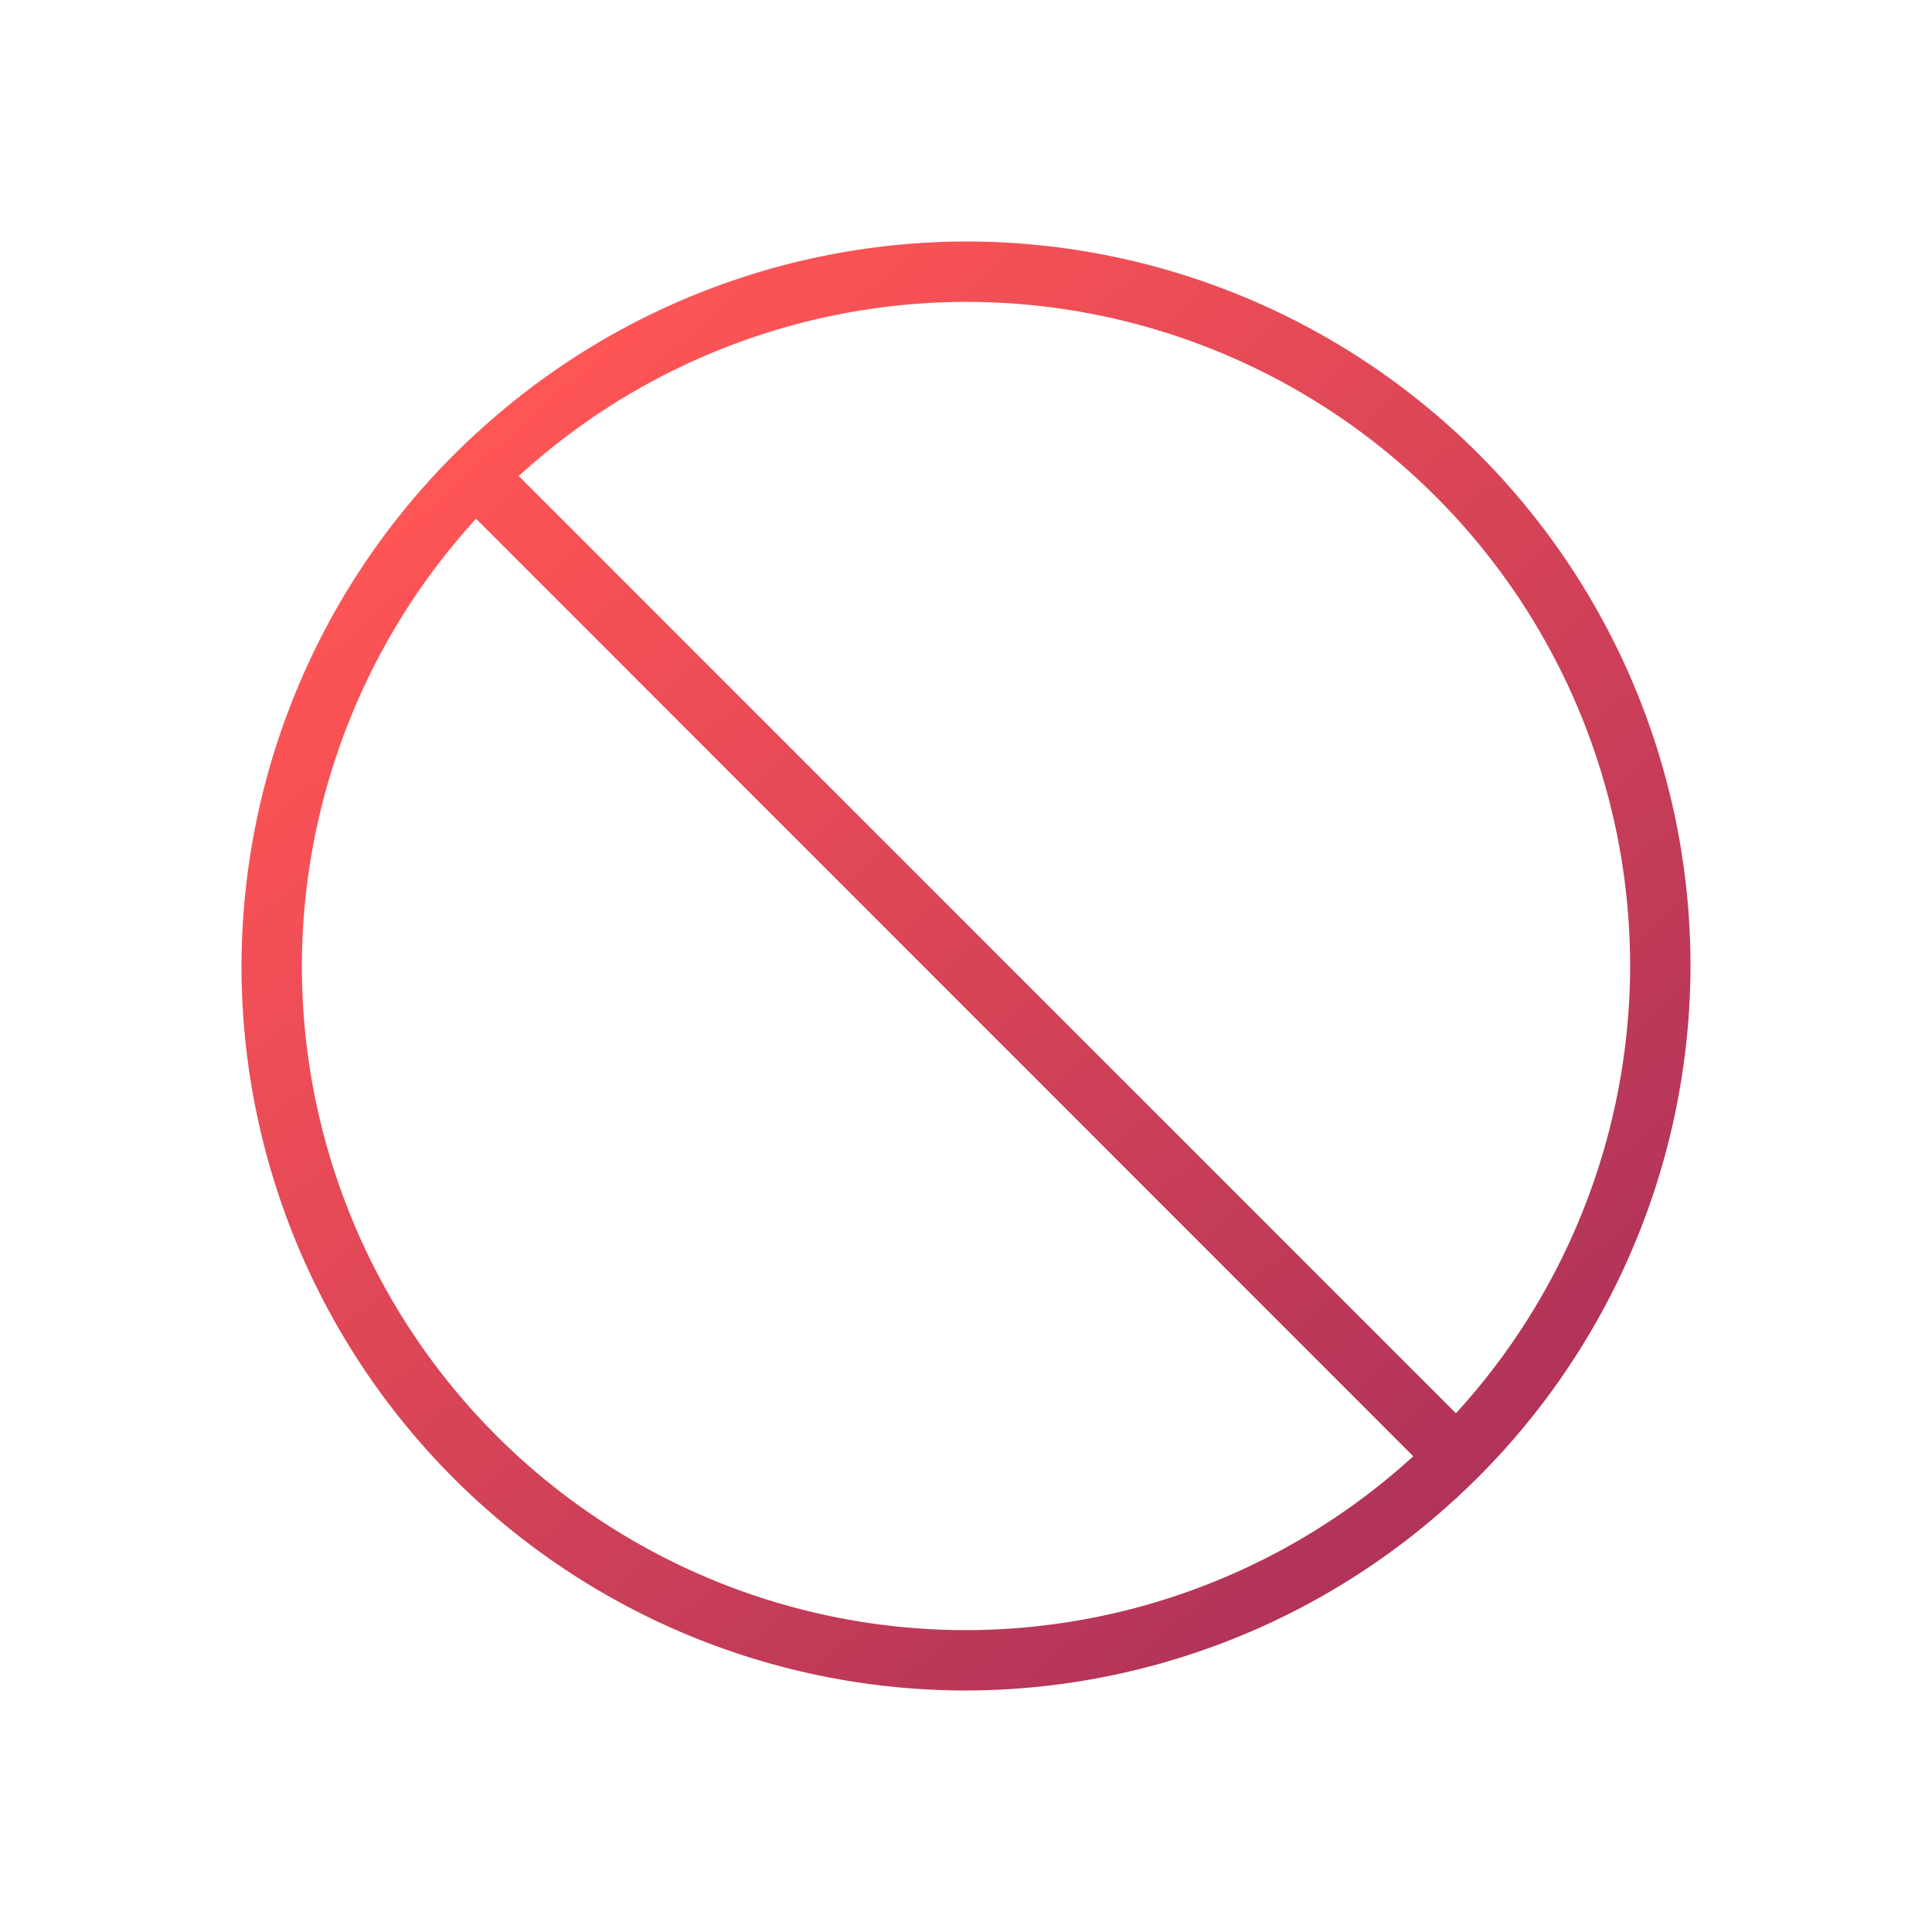 <?xml version="1.0" encoding="UTF-8" standalone="no"?>
<svg
   viewBox="0 0 32 32"
   version="1.1"
   id="svg1"
   sodipodi:docname="dialog-cancel.svg"
   inkscape:version="1.4.2 (unknown)"
   xmlns:inkscape="http://www.inkscape.org/namespaces/inkscape"
   xmlns:sodipodi="http://sodipodi.sourceforge.net/DTD/sodipodi-0.dtd"
   xmlns:xlink="http://www.w3.org/1999/xlink"
   xmlns="http://www.w3.org/2000/svg"
   xmlns:svg="http://www.w3.org/2000/svg">
  <sodipodi:namedview
     id="namedview1"
     pagecolor="#ffffff"
     bordercolor="#000000"
     borderopacity="0.25"
     inkscape:showpageshadow="2"
     inkscape:pageopacity="0.0"
     inkscape:pagecheckerboard="0"
     inkscape:deskcolor="#d1d1d1"
     inkscape:zoom="24.15625"
     inkscape:cx="15.979301"
     inkscape:cy="16"
     inkscape:window-width="1920"
     inkscape:window-height="998"
     inkscape:window-x="0"
     inkscape:window-y="0"
     inkscape:window-maximized="1"
     inkscape:current-layer="svg1" />
  <defs
     id="defs3051">
    <linearGradient
       id="linearGradient1"
       inkscape:collect="always">
      <stop
         style="stop-color:#ff5555;stop-opacity:1"
         offset="0"
         id="stop1" />
      <stop
         style="stop-color:#a02c5a;stop-opacity:1"
         offset="1"
         id="stop2" />
    </linearGradient>
    <style
       type="text/css"
       id="current-color-scheme">.ColorScheme-Text { color: #fcfcfc; } </style>
    <linearGradient
       inkscape:collect="always"
       xlink:href="#linearGradient1"
       id="linearGradient2"
       x1="8.857"
       y1="6.374"
       x2="28"
       y2="28"
       gradientUnits="userSpaceOnUse" />
  </defs>
  <path
     style="fill:url(#linearGradient2);fill-opacity:1;stroke:none"
     d="M16 4A12 12 0 0 0 7.887 7.18L7.885 7.178A12 12 0 0 0 7.848 7.215 12 12 0 0 0 4 16 12 12 0 0 0 16 28 12 12 0 0 0 24.113 24.82L24.12 24.822A12 12 0 0 0 24.152 24.785 12 12 0 0 0 28 16 12 12 0 0 0 16 4M16 5A11 11 0 0 1 27 16 11 11 0 0 1 24.115 23.408L8.592 7.885A11 11 0 0 1 16 5M7.885 8.592L23.408 24.12A11 11 0 0 1 16 27 11 11 0 0 1 5 16 11 11 0 0 1 7.885 8.592"
     class="ColorScheme-Text"
     id="path1" />
</svg>
